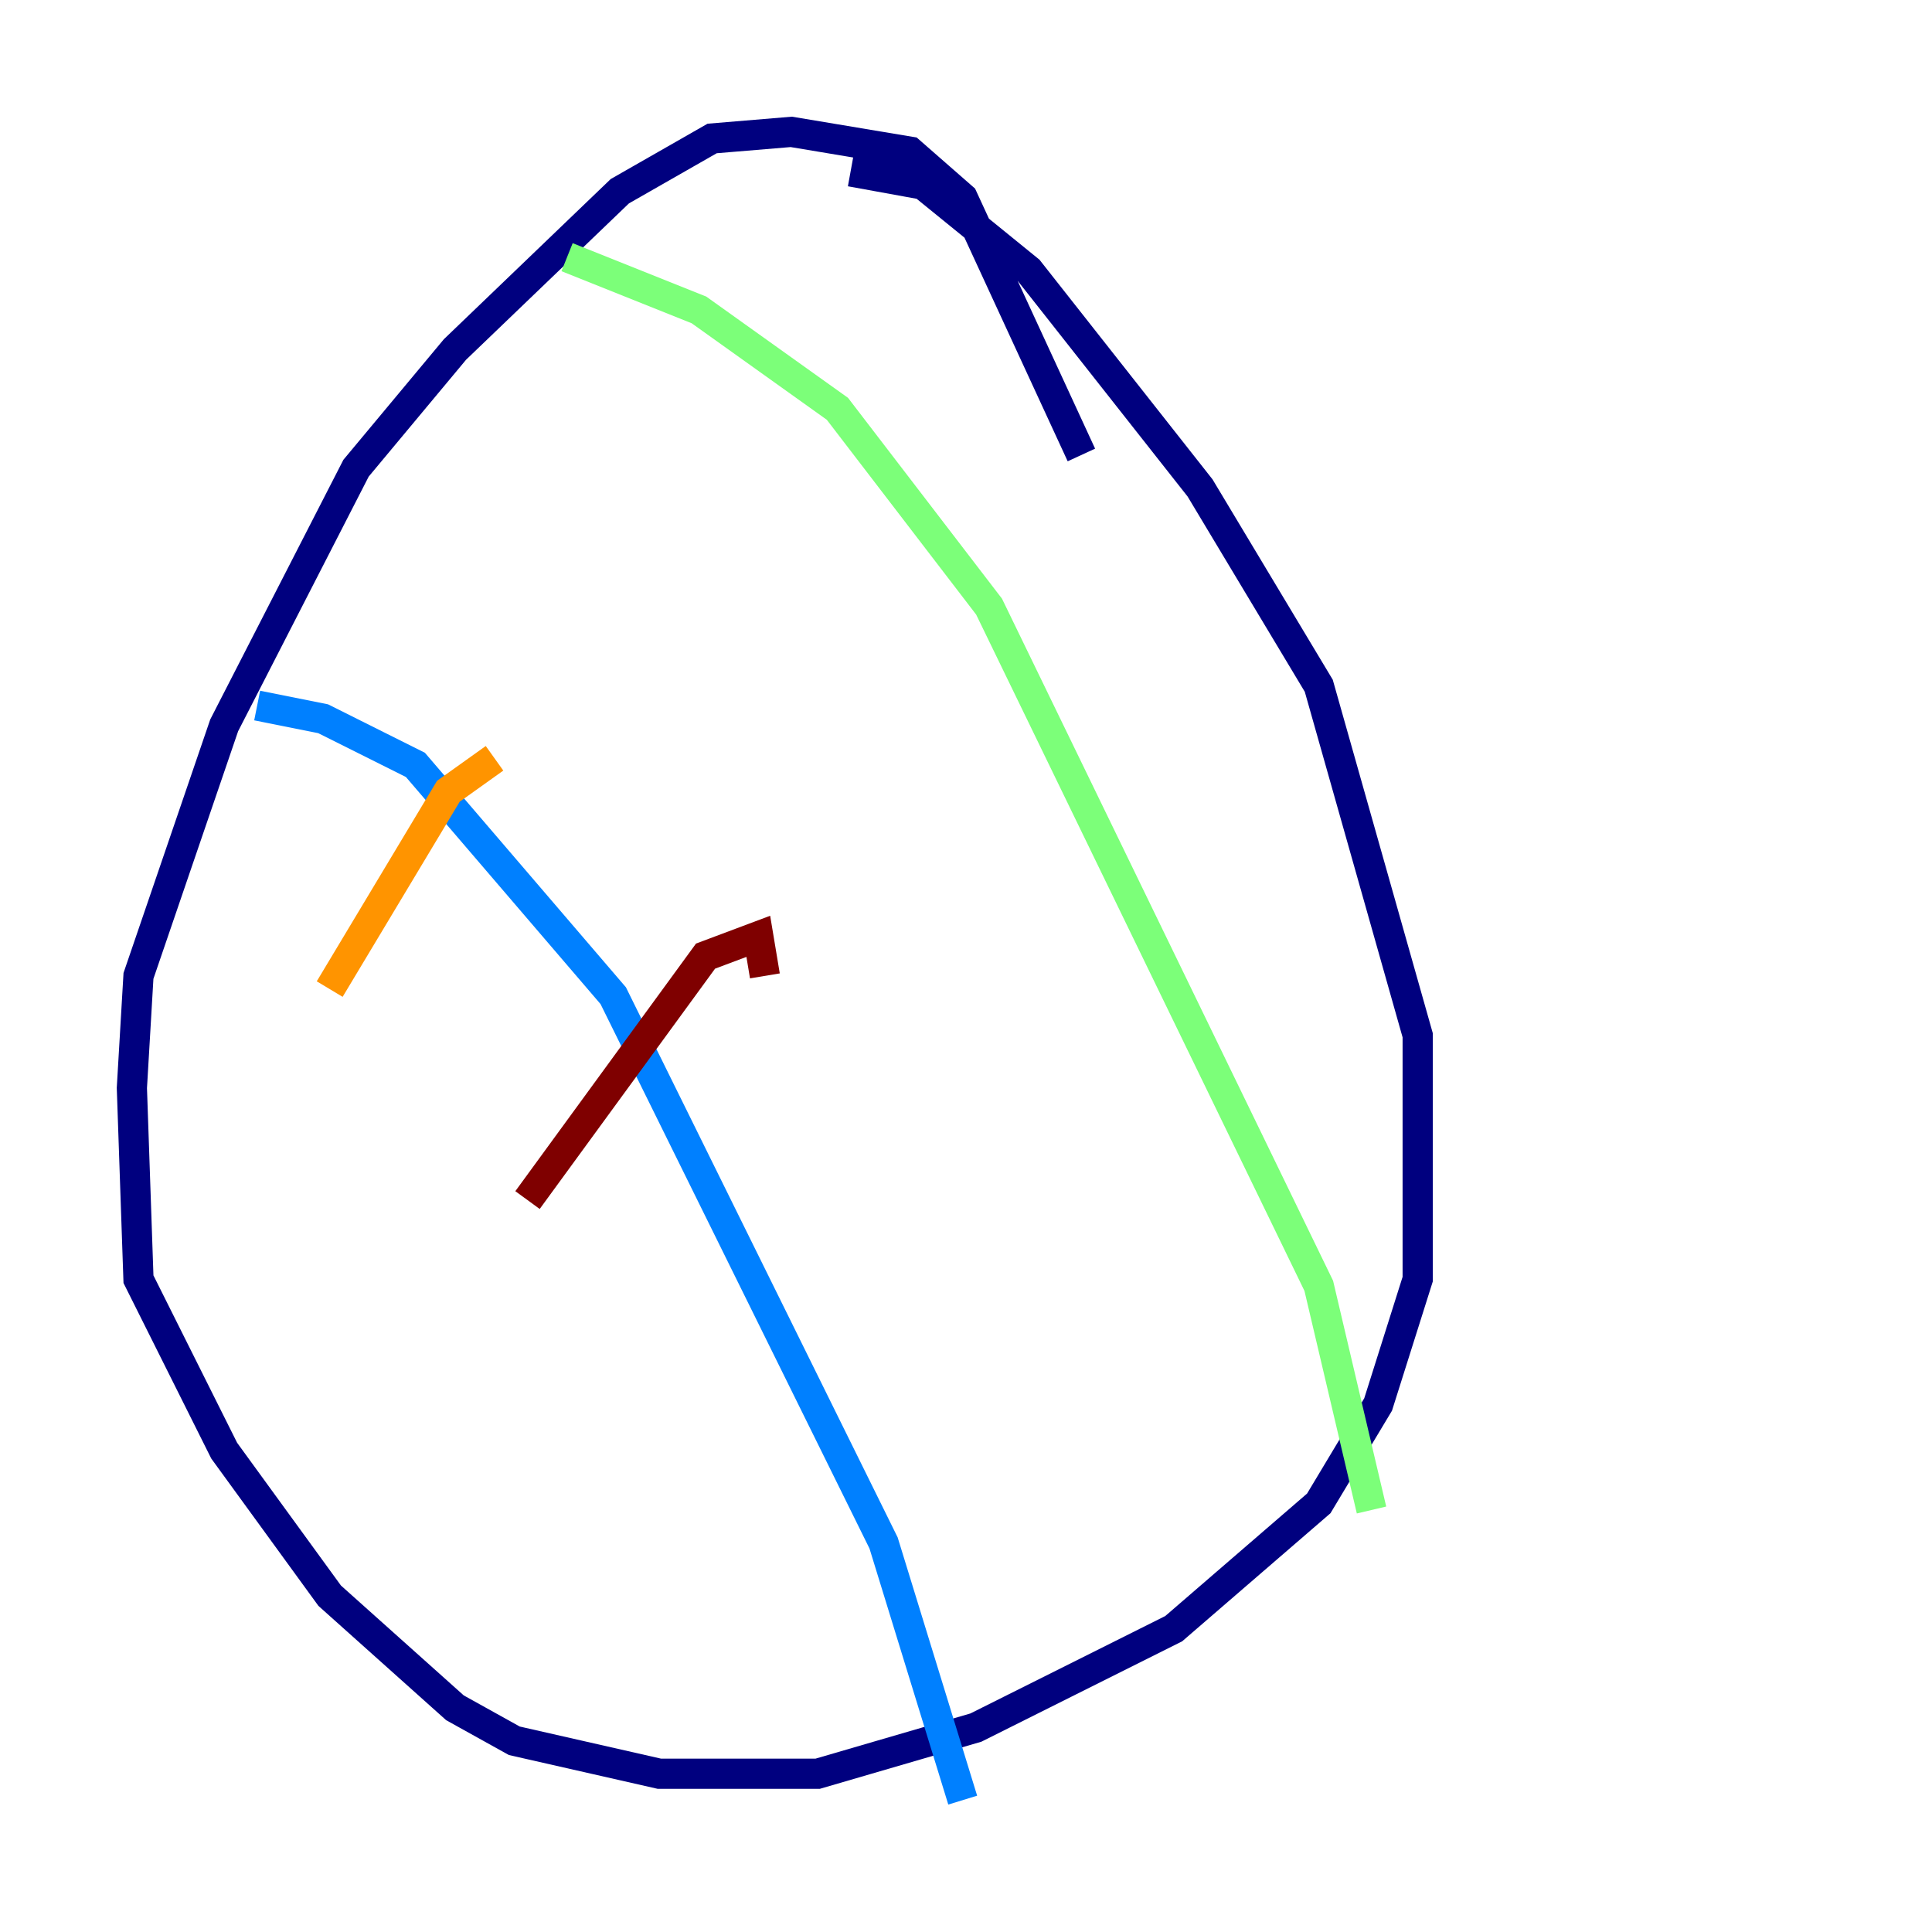 <?xml version="1.0" encoding="utf-8" ?>
<svg baseProfile="tiny" height="128" version="1.2" viewBox="0,0,128,128" width="128" xmlns="http://www.w3.org/2000/svg" xmlns:ev="http://www.w3.org/2001/xml-events" xmlns:xlink="http://www.w3.org/1999/xlink"><defs /><polyline fill="none" points="71.645,30.143 63.782,13.106 60.287,10.048 52.423,8.737 47.181,9.174 41.065,12.669 30.143,23.154 23.59,31.017 14.853,48.055 9.174,64.655 8.737,72.082 9.174,84.751 14.853,96.109 21.843,105.72 30.143,113.147 34.075,115.331 43.686,117.515 54.171,117.515 64.655,114.457 77.761,107.904 87.372,99.604 91.304,93.051 93.925,84.751 93.925,68.587 87.372,45.433 79.508,32.328 68.15,17.911 61.16,12.232 56.355,11.358" stroke="#00007f" stroke-width="2" /><polyline fill="none" points="17.038,46.744 21.406,47.618 27.522,50.676 40.628,65.966 58.539,102.225 63.782,119.263" stroke="#0080ff" stroke-width="2" /><polyline fill="none" points="37.57,17.038 46.307,20.532 55.481,27.085 65.529,40.191 87.372,85.188 90.867,100.041" stroke="#7cff79" stroke-width="2" /><polyline fill="none" points="21.843,65.529 29.706,52.423 32.764,50.239" stroke="#ff9400" stroke-width="2" /><polyline fill="none" points="34.949,79.508 46.744,63.345 50.239,62.034 50.676,64.655" stroke="#7f0000" stroke-width="2" /></svg>